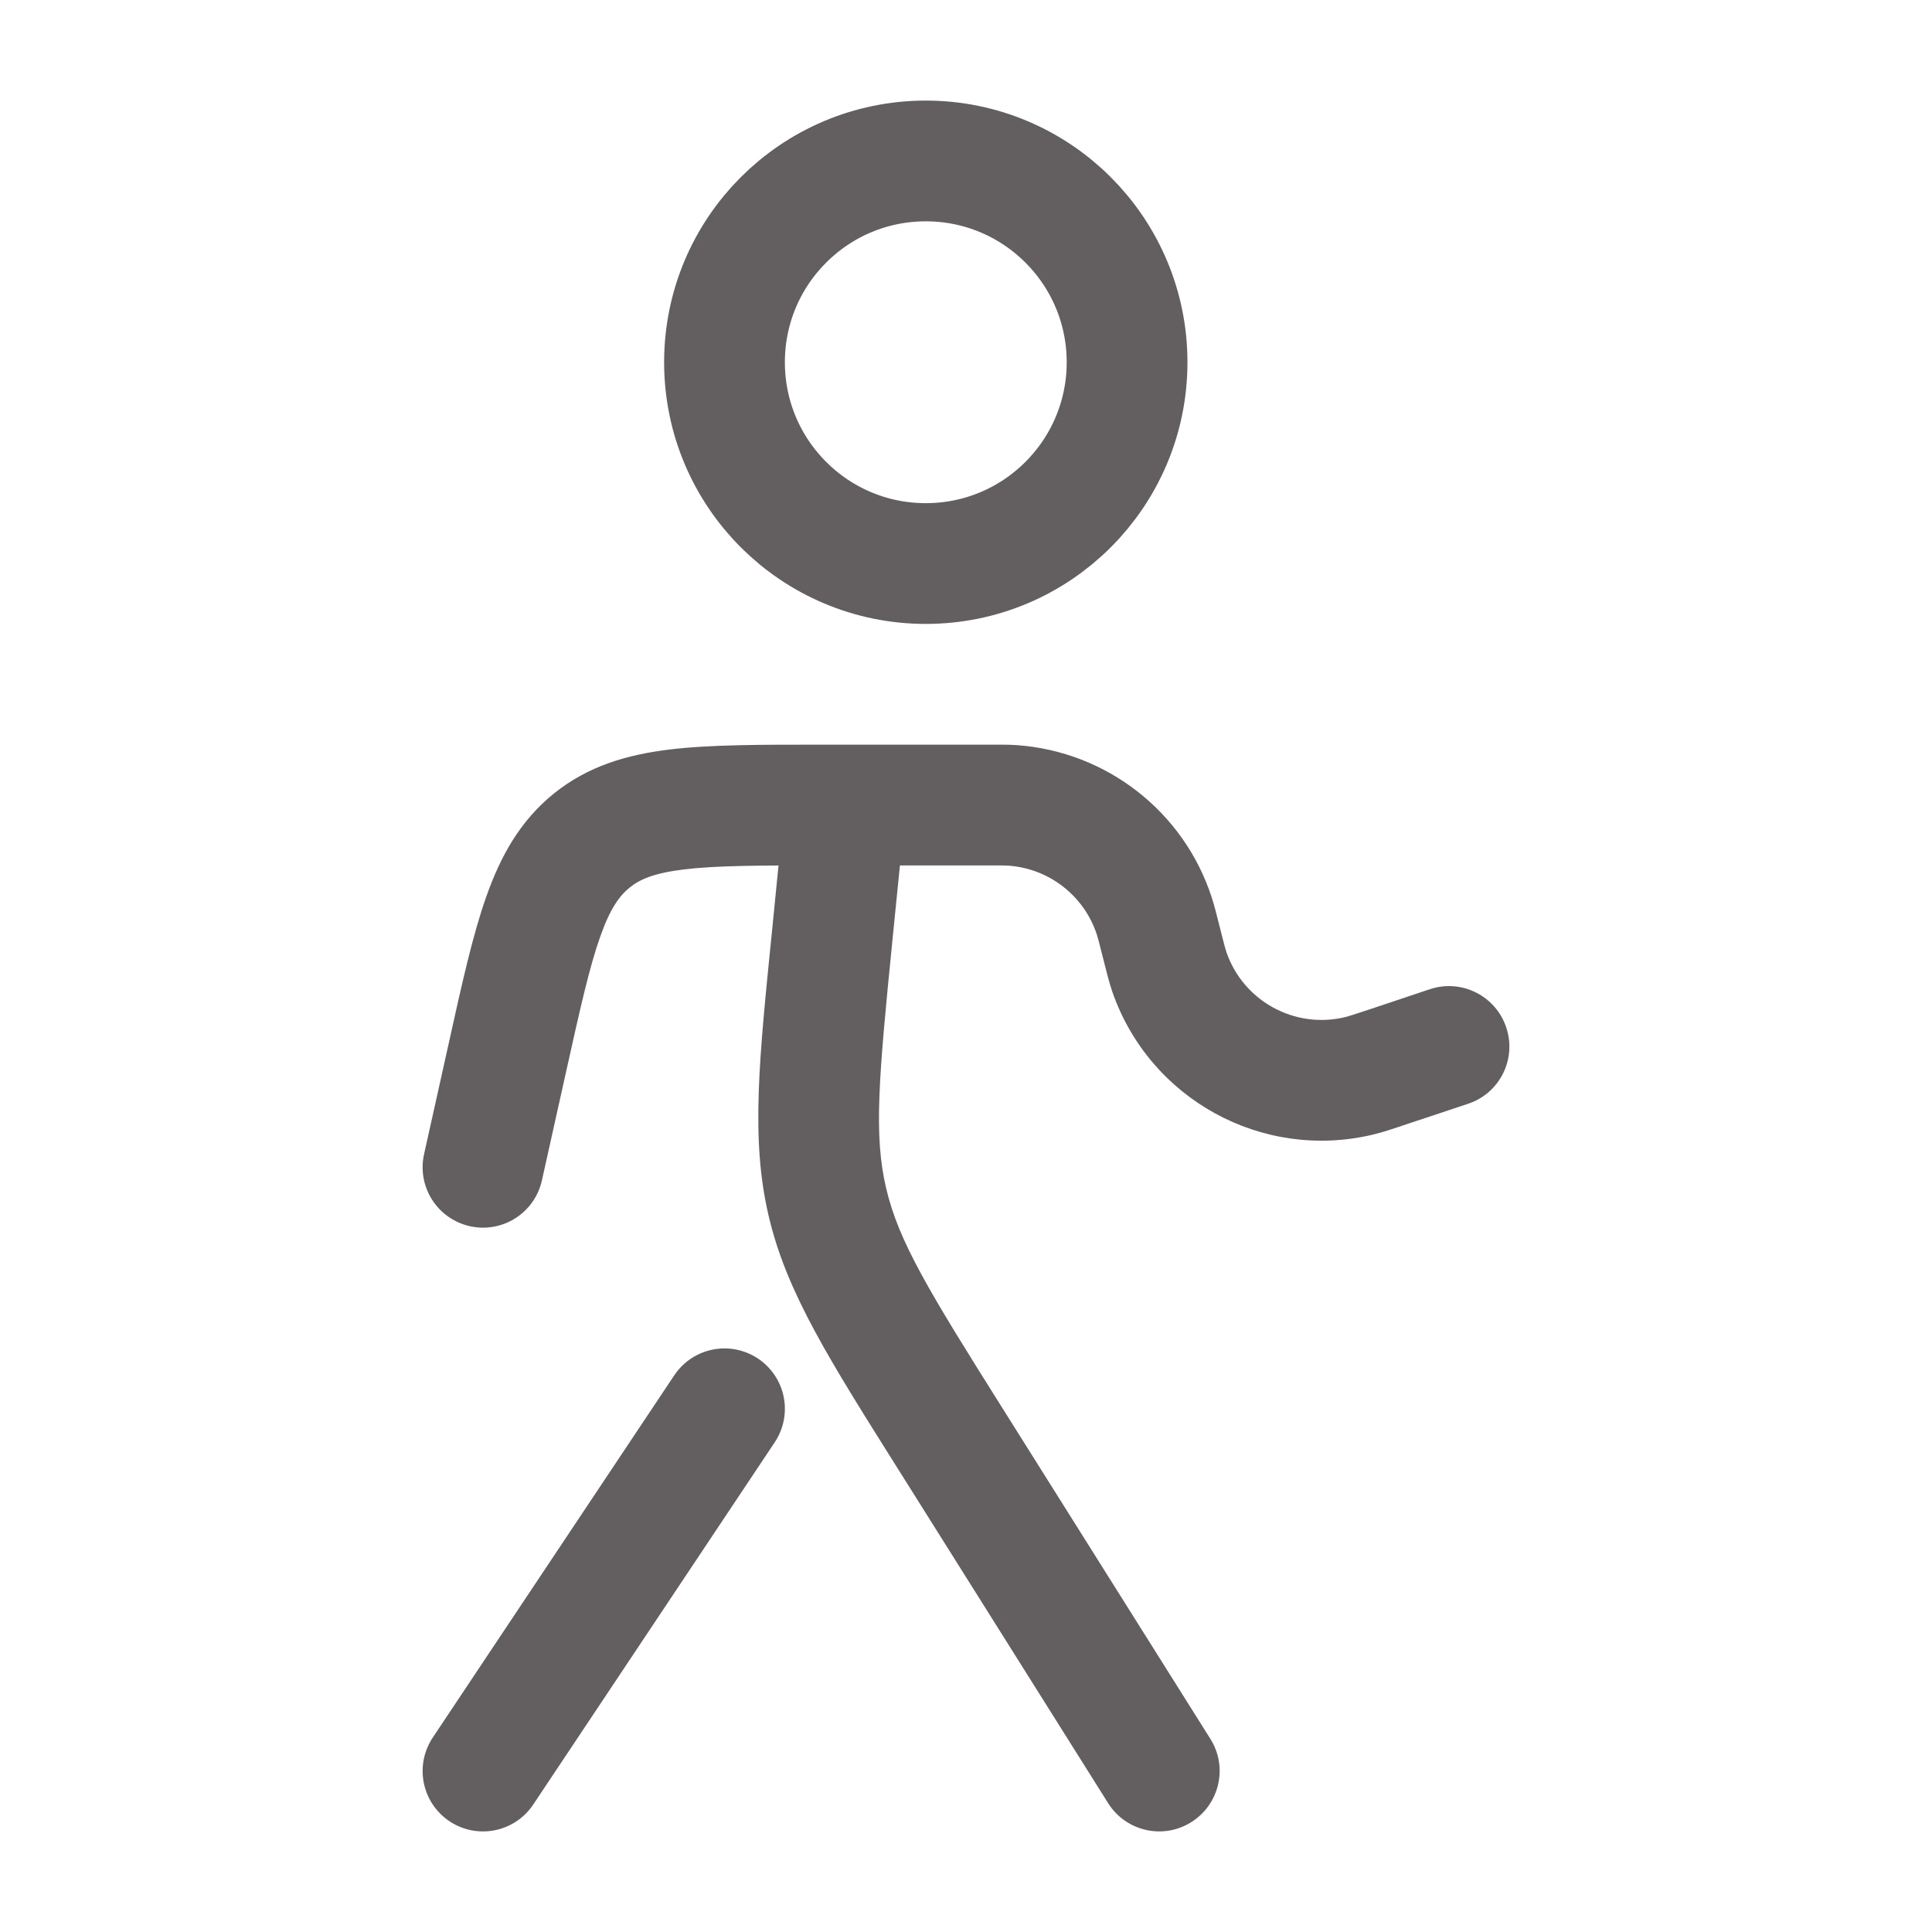 <svg width="16" height="16" viewBox="0 0 16 16" fill="none" xmlns="http://www.w3.org/2000/svg">
<circle cx="7.667" cy="3" r="1.667" stroke="#635F60"/>
<path d="M6.894 7.725L7.392 7.774L6.894 7.725ZM7.884 11.936L7.46 12.202L7.884 11.936ZM9.177 14.933C9.324 15.167 9.633 15.237 9.866 15.09C10.1 14.943 10.171 14.634 10.024 14.401L9.177 14.933ZM4.203 8.755L4.691 8.863L4.203 8.755ZM3.512 9.558C3.452 9.828 3.622 10.095 3.892 10.155C4.161 10.215 4.428 10.045 4.488 9.775L3.512 9.558ZM11.513 8.829L11.355 8.355L11.355 8.355L11.513 8.829ZM12.158 9.141C12.42 9.054 12.562 8.771 12.474 8.509C12.387 8.247 12.104 8.105 11.842 8.192L12.158 9.141ZM8.388 6.67L8.352 7.169L8.388 6.67ZM9.613 7.786L9.128 7.907L9.128 7.907L9.613 7.786ZM9.559 7.585L9.084 7.741L9.084 7.741L9.559 7.585ZM4.902 6.96L5.215 7.35V7.35L4.902 6.96ZM9.685 8.05L10.157 7.886L10.157 7.886L9.685 8.05ZM11.252 8.911L11.137 8.424L11.137 8.424L11.252 8.911ZM6.502 6.617L6.397 7.675L7.392 7.774L7.498 6.716L6.502 6.617ZM7.46 12.202L9.177 14.933L10.024 14.401L8.307 11.67L7.46 12.202ZM7 6.167H6.806V7.167H7V6.167ZM3.715 8.646L3.512 9.558L4.488 9.775L4.691 8.863L3.715 8.646ZM7 7.167H8.18V6.167H7V7.167ZM11.671 9.303L12.158 9.141L11.842 8.192L11.355 8.355L11.671 9.303ZM8.18 7.167C8.295 7.167 8.326 7.167 8.352 7.169L8.423 6.171C8.354 6.166 8.279 6.167 8.18 6.167V7.167ZM10.098 7.664C10.074 7.569 10.056 7.496 10.034 7.429L9.084 7.741C9.092 7.765 9.1 7.796 9.128 7.907L10.098 7.664ZM8.352 7.169C8.689 7.193 8.979 7.419 9.084 7.741L10.034 7.429C9.803 6.722 9.166 6.225 8.423 6.171L8.352 7.169ZM6.806 6.167C6.305 6.167 5.885 6.166 5.546 6.207C5.193 6.25 4.872 6.343 4.589 6.57L5.215 7.35C5.298 7.283 5.415 7.23 5.667 7.2C5.932 7.168 6.281 7.167 6.806 7.167V6.167ZM4.691 8.863C4.805 8.351 4.881 8.01 4.97 7.759C5.054 7.52 5.132 7.417 5.215 7.35L4.589 6.57C4.307 6.797 4.145 7.091 4.027 7.426C3.913 7.748 3.823 8.158 3.715 8.646L4.691 8.863ZM9.128 7.907C9.16 8.035 9.184 8.132 9.212 8.214L10.157 7.886C10.147 7.857 10.136 7.814 10.098 7.664L9.128 7.907ZM11.355 8.355C11.209 8.403 11.167 8.417 11.137 8.424L11.367 9.397C11.452 9.377 11.546 9.345 11.671 9.303L11.355 8.355ZM9.212 8.214C9.521 9.103 10.452 9.614 11.367 9.397L11.137 8.424C10.72 8.523 10.297 8.29 10.157 7.886L9.212 8.214ZM6.397 7.675C6.287 8.769 6.215 9.43 6.366 10.071L7.339 9.842C7.235 9.401 7.276 8.935 7.392 7.774L6.397 7.675ZM8.307 11.67C7.686 10.683 7.443 10.283 7.339 9.842L6.366 10.071C6.516 10.712 6.875 11.271 7.46 12.202L8.307 11.67Z" fill="#635F60"/>
<path d="M6 11.667L4 14.667" stroke="#635F60" stroke-linecap="round"/>
</svg>
